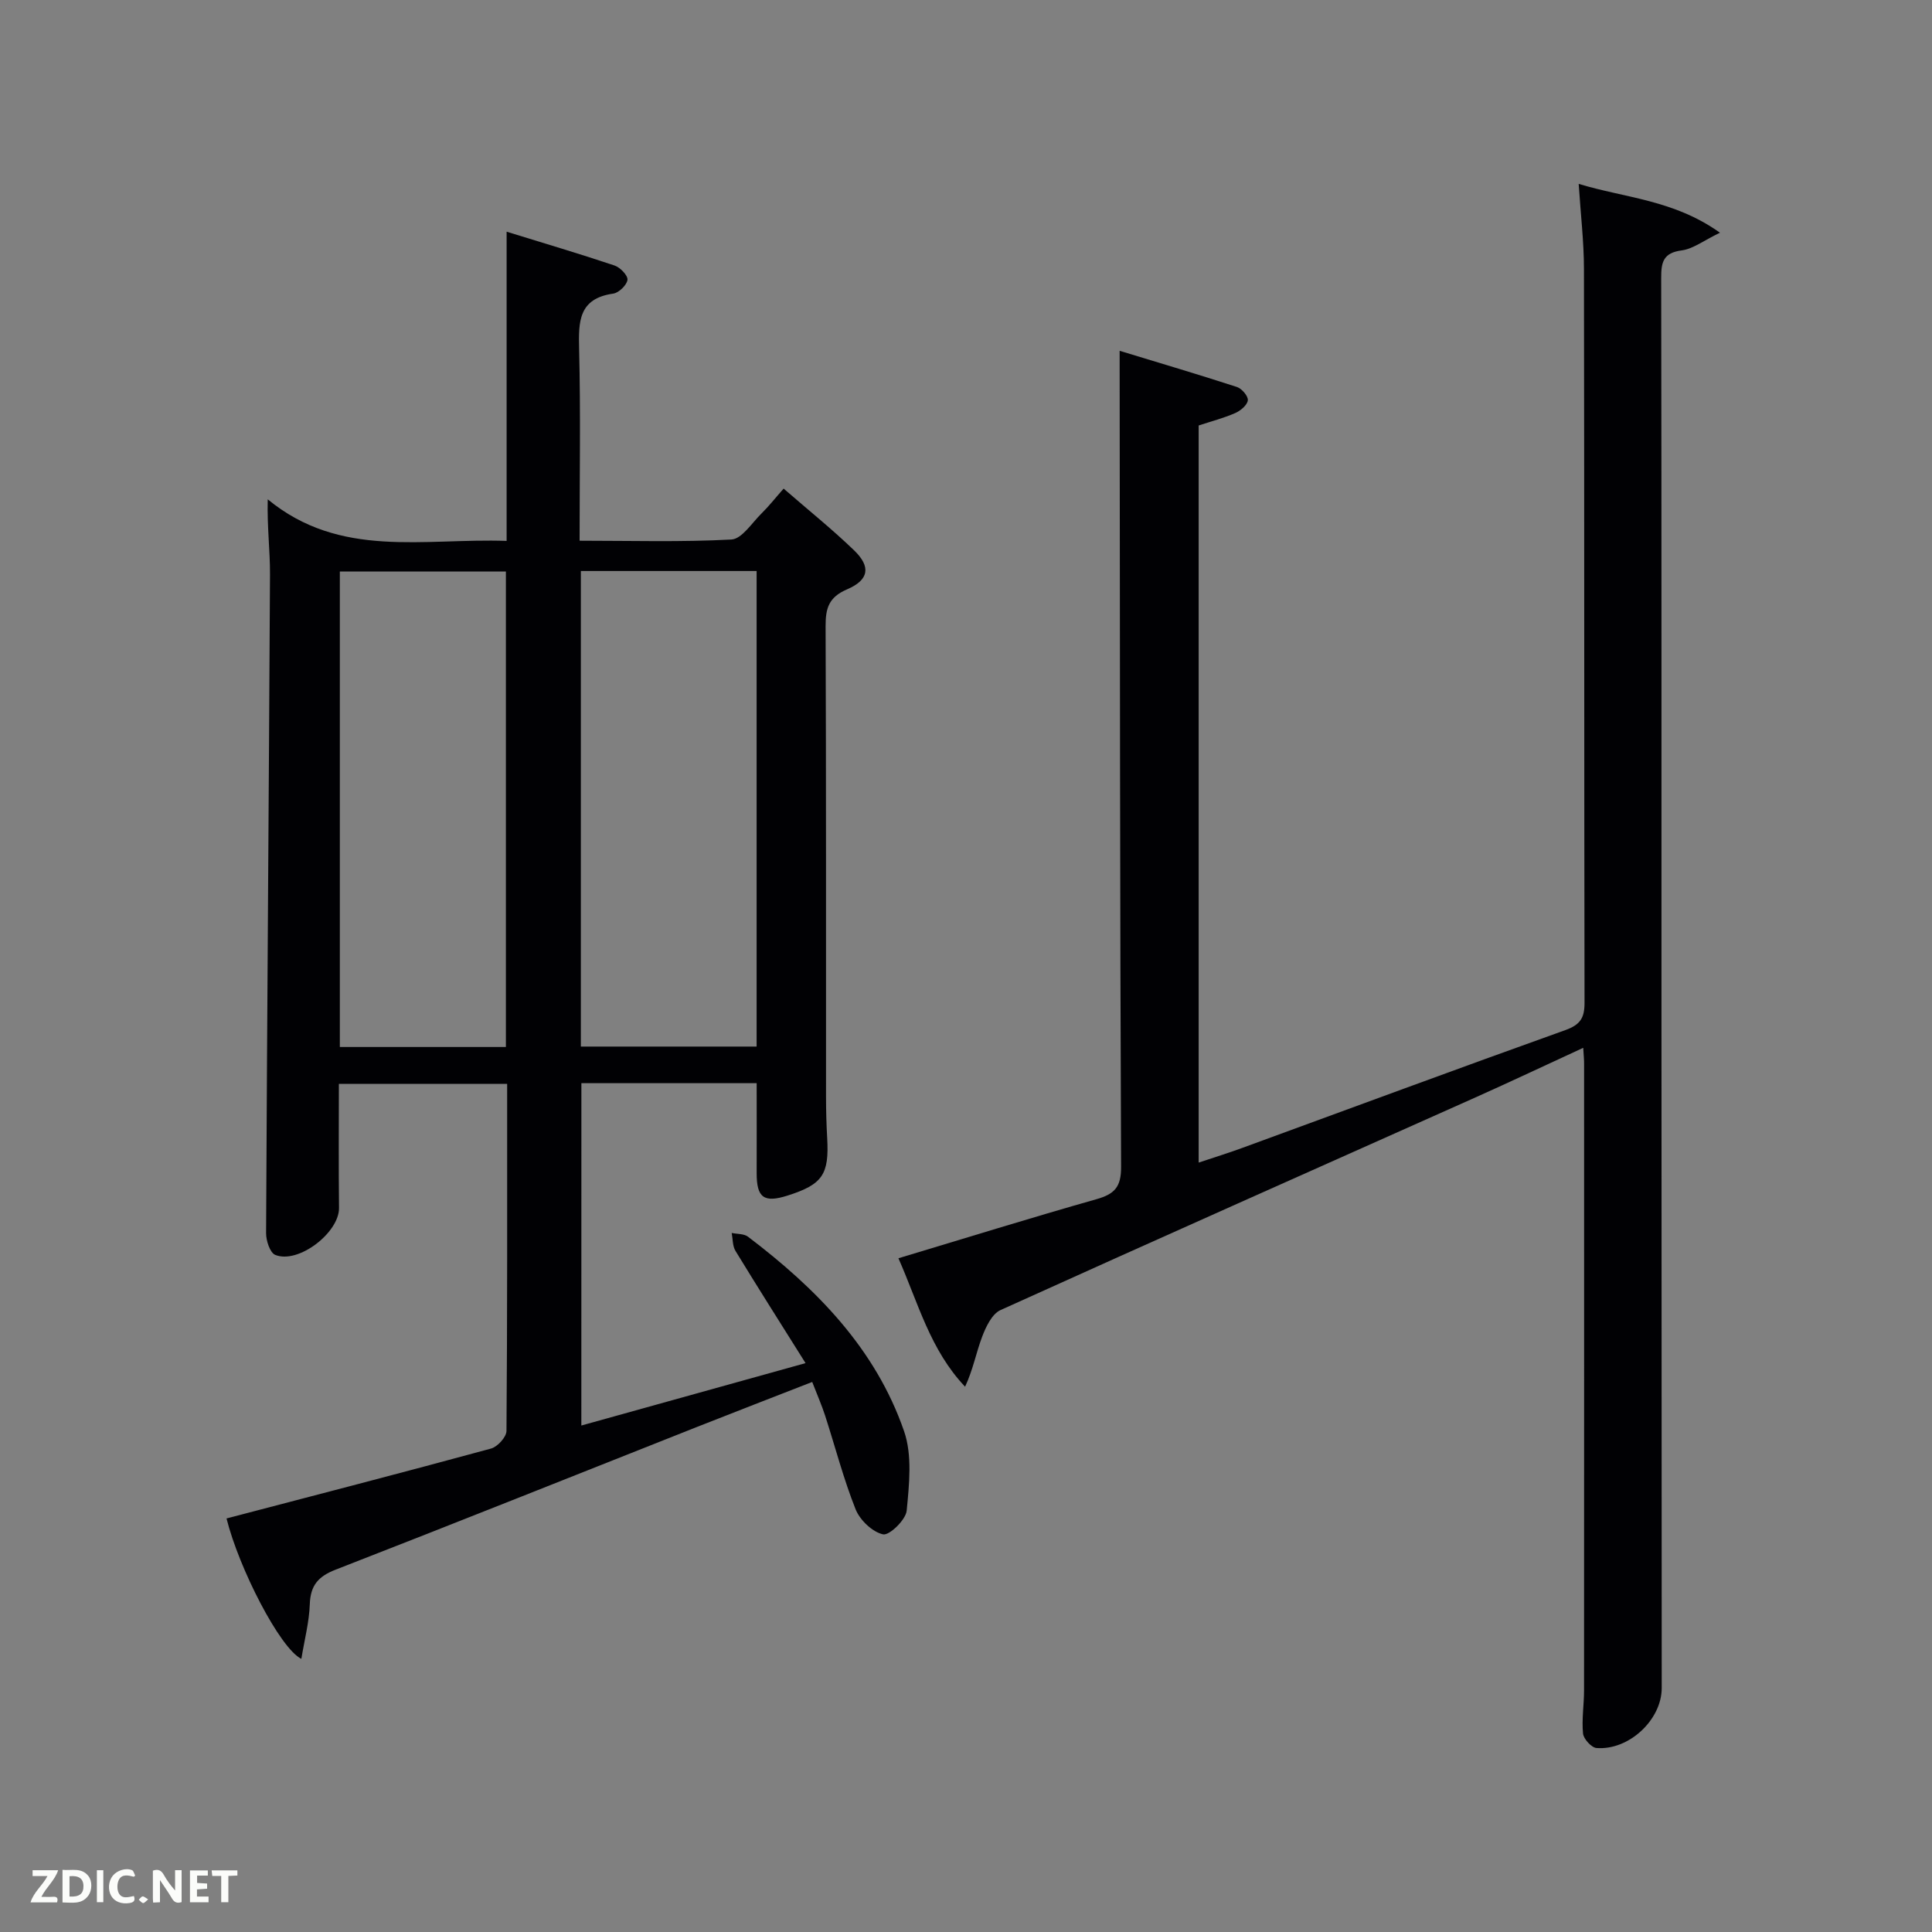<svg enable-background="new 0 0 400 400" viewBox="0 0 400 400" xmlns="http://www.w3.org/2000/svg"><rect x="0" y="0" width="400" height="400" fill="#808080" stroke="none"/><path d="m120.36 295.14c15.35-4.27 30.31-8.43 46.42-12.92-5.11-8.14-9.88-15.65-14.51-23.24-.62-1.02-.54-2.46-.78-3.71 1.14.24 2.54.14 3.38.78 14.13 10.72 26.4 23.16 32.31 40.27 1.72 4.98 1.06 10.99.54 16.44-.18 1.9-3.59 5.19-4.89 4.91-2.21-.48-4.78-2.94-5.68-5.17-2.51-6.3-4.22-12.92-6.31-19.39-.71-2.19-1.65-4.32-2.68-6.99-8.13 3.17-16.1 6.25-24.05 9.39-24.87 9.84-49.69 19.78-74.62 29.47-3.64 1.42-5.21 3.27-5.35 7.16-.13 3.69-1.1 7.36-1.75 11.31-4.43-2.18-12.92-18.75-15.49-29.07 18.26-4.78 36.54-9.51 54.76-14.47 1.35-.37 3.19-2.38 3.2-3.65.19-23.82.14-47.64.14-71.86-11.56 0-22.94 0-34.84 0 0 8.49-.07 17.09.03 25.68.06 5.11-8.43 11.68-13.21 9.73-1.09-.45-1.9-2.96-1.89-4.51.21-45.47.58-90.93.81-136.4.02-4.89-.61-9.78-.47-15.52 15.01 12.37 32.35 8 49.46 8.61 0-21.3 0-42.23 0-64.02 7.89 2.44 15.16 4.59 22.34 7 1.17.39 2.79 2.07 2.68 2.97-.14 1.09-1.79 2.68-2.95 2.85-7.2 1.02-7.2 5.82-7.06 11.51.32 12.98.1 25.97.1 39.65 10.61 0 21.04.31 31.43-.25 2.17-.12 4.22-3.41 6.21-5.37 1.53-1.5 2.86-3.2 4.6-5.17 5.17 4.49 10.08 8.43 14.6 12.79 3.5 3.38 3.1 6.11-1.47 8.07-3.8 1.63-4.45 3.92-4.44 7.63.13 32.49.07 64.98.09 97.48 0 2.83.08 5.67.24 8.49.43 7.54-.96 9.61-8.2 11.91-4.91 1.56-6.42.44-6.4-4.68.02-6.11 0-12.23 0-18.59-12.06 0-23.99 0-36.29 0-.01 23.39-.01 46.78-.01 70.88zm-.1-176.92v98.46h36.39c0-33.01 0-65.71 0-98.46-12.27 0-24.2 0-36.39 0zm-15.52 98.55c0-33.16 0-65.74 0-98.45-11.64 0-23.02 0-34.38 0v98.45z" fill="#010104"/><path d="m327.79 216.94c-7.69 3.54-15 7-22.38 10.3-32.76 14.64-65.57 29.19-98.27 44-1.76.8-3.02 3.46-3.8 5.52-1.25 3.31-1.89 6.85-3.53 10.34-7.24-7.63-9.68-17.28-13.8-26.59 13.98-4.2 27.42-8.38 40.97-12.22 3.76-1.06 5.15-2.51 5.13-6.7-.24-55.15-.24-110.31-.3-165.46 0-.82 0-1.63 0-3.5 8.4 2.56 16.38 4.92 24.28 7.49 1.01.33 2.36 1.9 2.26 2.76-.11.98-1.5 2.15-2.59 2.63-2.4 1.05-4.97 1.72-7.59 2.58v152.61c3.17-1.06 6.1-1.96 8.98-3.02 22.31-8.15 44.57-16.41 66.94-24.41 3.09-1.11 3.98-2.52 3.97-5.67-.09-50.66-.03-101.31-.12-151.97-.01-5.62-.68-11.25-1.09-17.56 9.65 2.94 19.66 3.28 29.25 10.11-3.4 1.64-5.57 3.35-7.91 3.66-3.84.5-4.27 2.44-4.26 5.72.09 51.32.05 102.65.06 153.97.01 45.99.03 91.98.05 137.97 0 6.53-6.75 12.92-13.49 12.41-1.05-.08-2.69-1.88-2.8-3-.29-2.95.21-5.97.21-8.97.02-43.16.02-86.32.01-129.48.02-.97-.09-1.94-.18-3.52z" fill="#010104"/><g fill="#fbfcfa"><path d="m37.59 393.81c-.92.31-1.52.05-2-.78-.7-1.2-1.52-2.34-2.47-3.78v4.59c-.55.03-.95.05-1.41.07-.03-.37-.06-.64-.06-.91 0-1.91 0-3.81 0-5.7 1.13-.41 1.77-.03 2.29.91.62 1.11 1.38 2.14 2.31 3.19v-4.2h1.35v6.61z"/><path d="m12.94 393.88v-6.75c1.9.19 3.93-.54 5.37 1.29.8 1.01.78 2.88.03 3.97-1.37 1.97-3.4 1.51-5.4 1.49m1.45-1.22c2.04.12 2.92-.58 2.89-2.21-.03-1.51-.98-2.19-2.89-2z"/><path d="m11.81 393.87h-5.49c.68-2.18 2.47-3.48 3.51-5.45h-3.08v-1.21h5.29c-.71 2.13-2.44 3.48-3.47 5.51.86 0 1.63.04 2.39-.01.79-.05 1.14.21.85 1.16"/><path d="m39.33 393.86v-6.61h3.7v1.07h-2.22v1.52c.68.04 1.34.09 2.07.13v1.07c-.72.05-1.38.09-2.1.14v1.48h2.4v1.19h-3.85z"/><path d="m27.71 388.56c-1.15-.3-2.46-.61-3.1.64-.37.73-.41 1.93-.06 2.67.63 1.35 1.99.93 3.17.68.35.94-.01 1.32-.93 1.46-1.62.25-3.05-.27-3.76-1.48-.72-1.24-.6-3.03.31-4.17.88-1.11 2.71-1.7 4-1.16.32.13.44.74.65 1.12-.1.08-.19.16-.28.24"/><path d="m49.15 387.24v1.07c-.59.02-1.17.05-1.87.08v5.44h-1.48v-5.44h-1.85c-.05-.4-.08-.73-.13-1.15z"/><path d="m20.06 387.21h1.33v6.62h-1.33z"/><path d="m30.68 393.25c-.49.38-.8.79-1.05.76-.32-.05-.6-.45-.9-.7.26-.24.51-.64.8-.67.29-.04.62.3 1.15.61"/></g></svg>